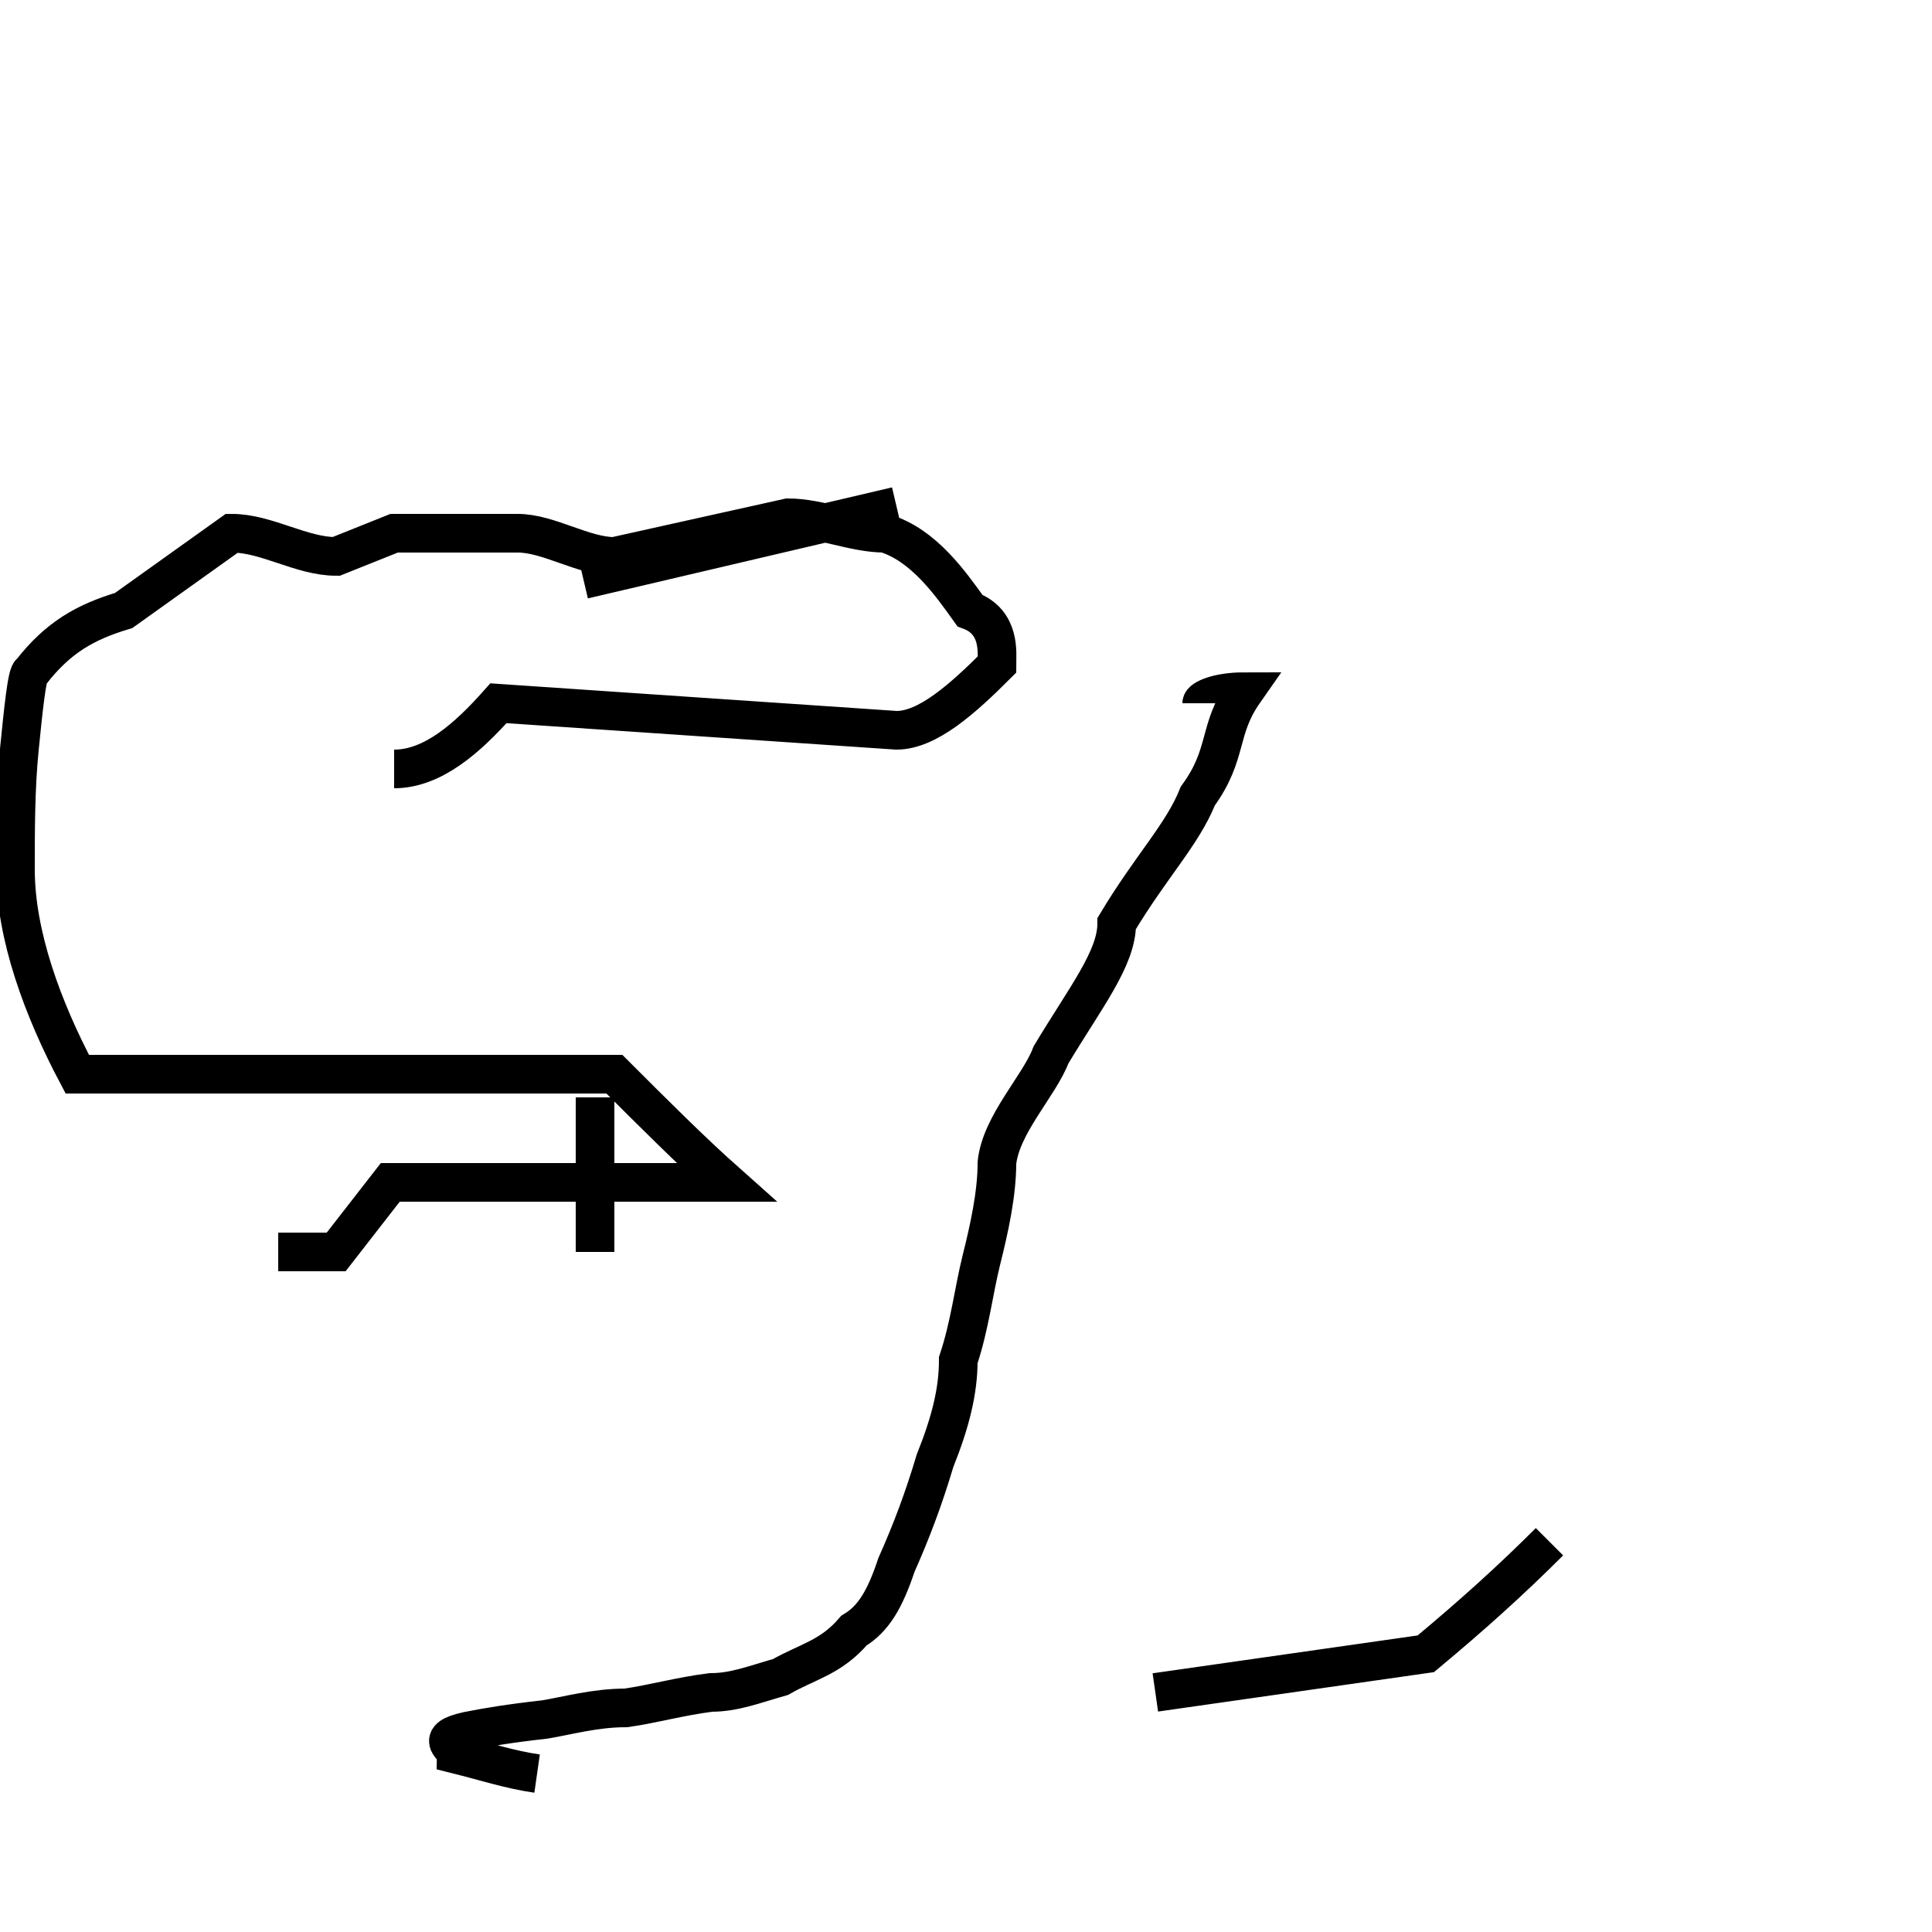 <?xml version='1.0' encoding='utf8'?>
<svg viewBox="0.0 -44.0 50.0 50.0" version="1.1" xmlns="http://www.w3.org/2000/svg">
<rect x="0.0" y="-44.0" width="50.0" height="50.0" fill="#808080" stroke="none"/>
<rect x="-1000" y="-1000" width="2000" height="2000" stroke="white" fill="white"/>
<g style="fill:none; stroke:#000000;  stroke-width:1">
<path d="M 10.2 24.1 C 11.2 24.1 12.1 24.9 12.9 25.8 L 23.2 25.1 C 24.0 25.1 24.9 25.9 25.8 26.8 C 25.8 27.1 25.9 27.9 25.1 28.2 C 24.6 28.9 23.9 29.9 22.9 30.2 C 22.1 30.2 21.2 30.6 20.4 30.6 L 15.9 29.6 C 15.1 29.6 14.2 30.2 13.4 30.2 L 10.2 30.2 L 8.7 29.6 C 7.8 29.6 6.9 30.2 6.0 30.2 L 3.2 28.2 C 2.2 27.9 1.5 27.5 0.8 26.6 C 0.7 26.6 0.6 25.6 0.5 24.6 C 0.4 23.6 0.4 22.5 0.4 21.5 C 0.4 19.8 1.1 17.9 2.0 16.2 L 15.9 16.2 C 16.9 15.2 17.9 14.2 18.8 13.4 L 10.1 13.4 L 8.7 11.6 L 7.2 11.6 M 15.4 15.6 L 15.4 13.4 L 15.4 11.6 M 23.2 30.9 L 15.1 29.0 M 31.1 25.8 C 31.1 25.9 31.5 26.1 32.2 26.1 C 31.5 25.1 31.8 24.5 31.0 23.4 C 30.6 22.4 29.8 21.6 28.9 20.1 C 28.9 19.2 28.1 18.2 27.2 16.7 C 26.9 15.9 25.9 14.9 25.8 13.9 C 25.8 13.1 25.6 12.2 25.4 11.4 C 25.2 10.6 25.1 9.7 24.8 8.8 C 24.8 8.0 24.6 7.2 24.2 6.2 C 23.9 5.2 23.6 4.4 23.2 3.5 C 22.9 2.6 22.6 2.1 22.1 1.8 C 21.5 1.1 20.9 1.0 20.2 0.6 C 19.5 0.4 19.0 0.2 18.4 0.2 C 17.6 0.1 16.9 -0.1 16.2 -0.2 C 15.4 -0.2 14.7 -0.4 14.1 -0.5 C 13.2 -0.6 12.6 -0.7 12.1 -0.8 C 11.2 -1.0 11.8 -1.2 11.8 -1.4 C 12.6 -1.6 13.2 -1.8 13.9 -1.9 M 40.1 4.1 C 39.1 3.1 38.1 2.2 36.9 1.2 L 29.9 0.2 " transform="scale(1, -1)" />
</g>
</svg>